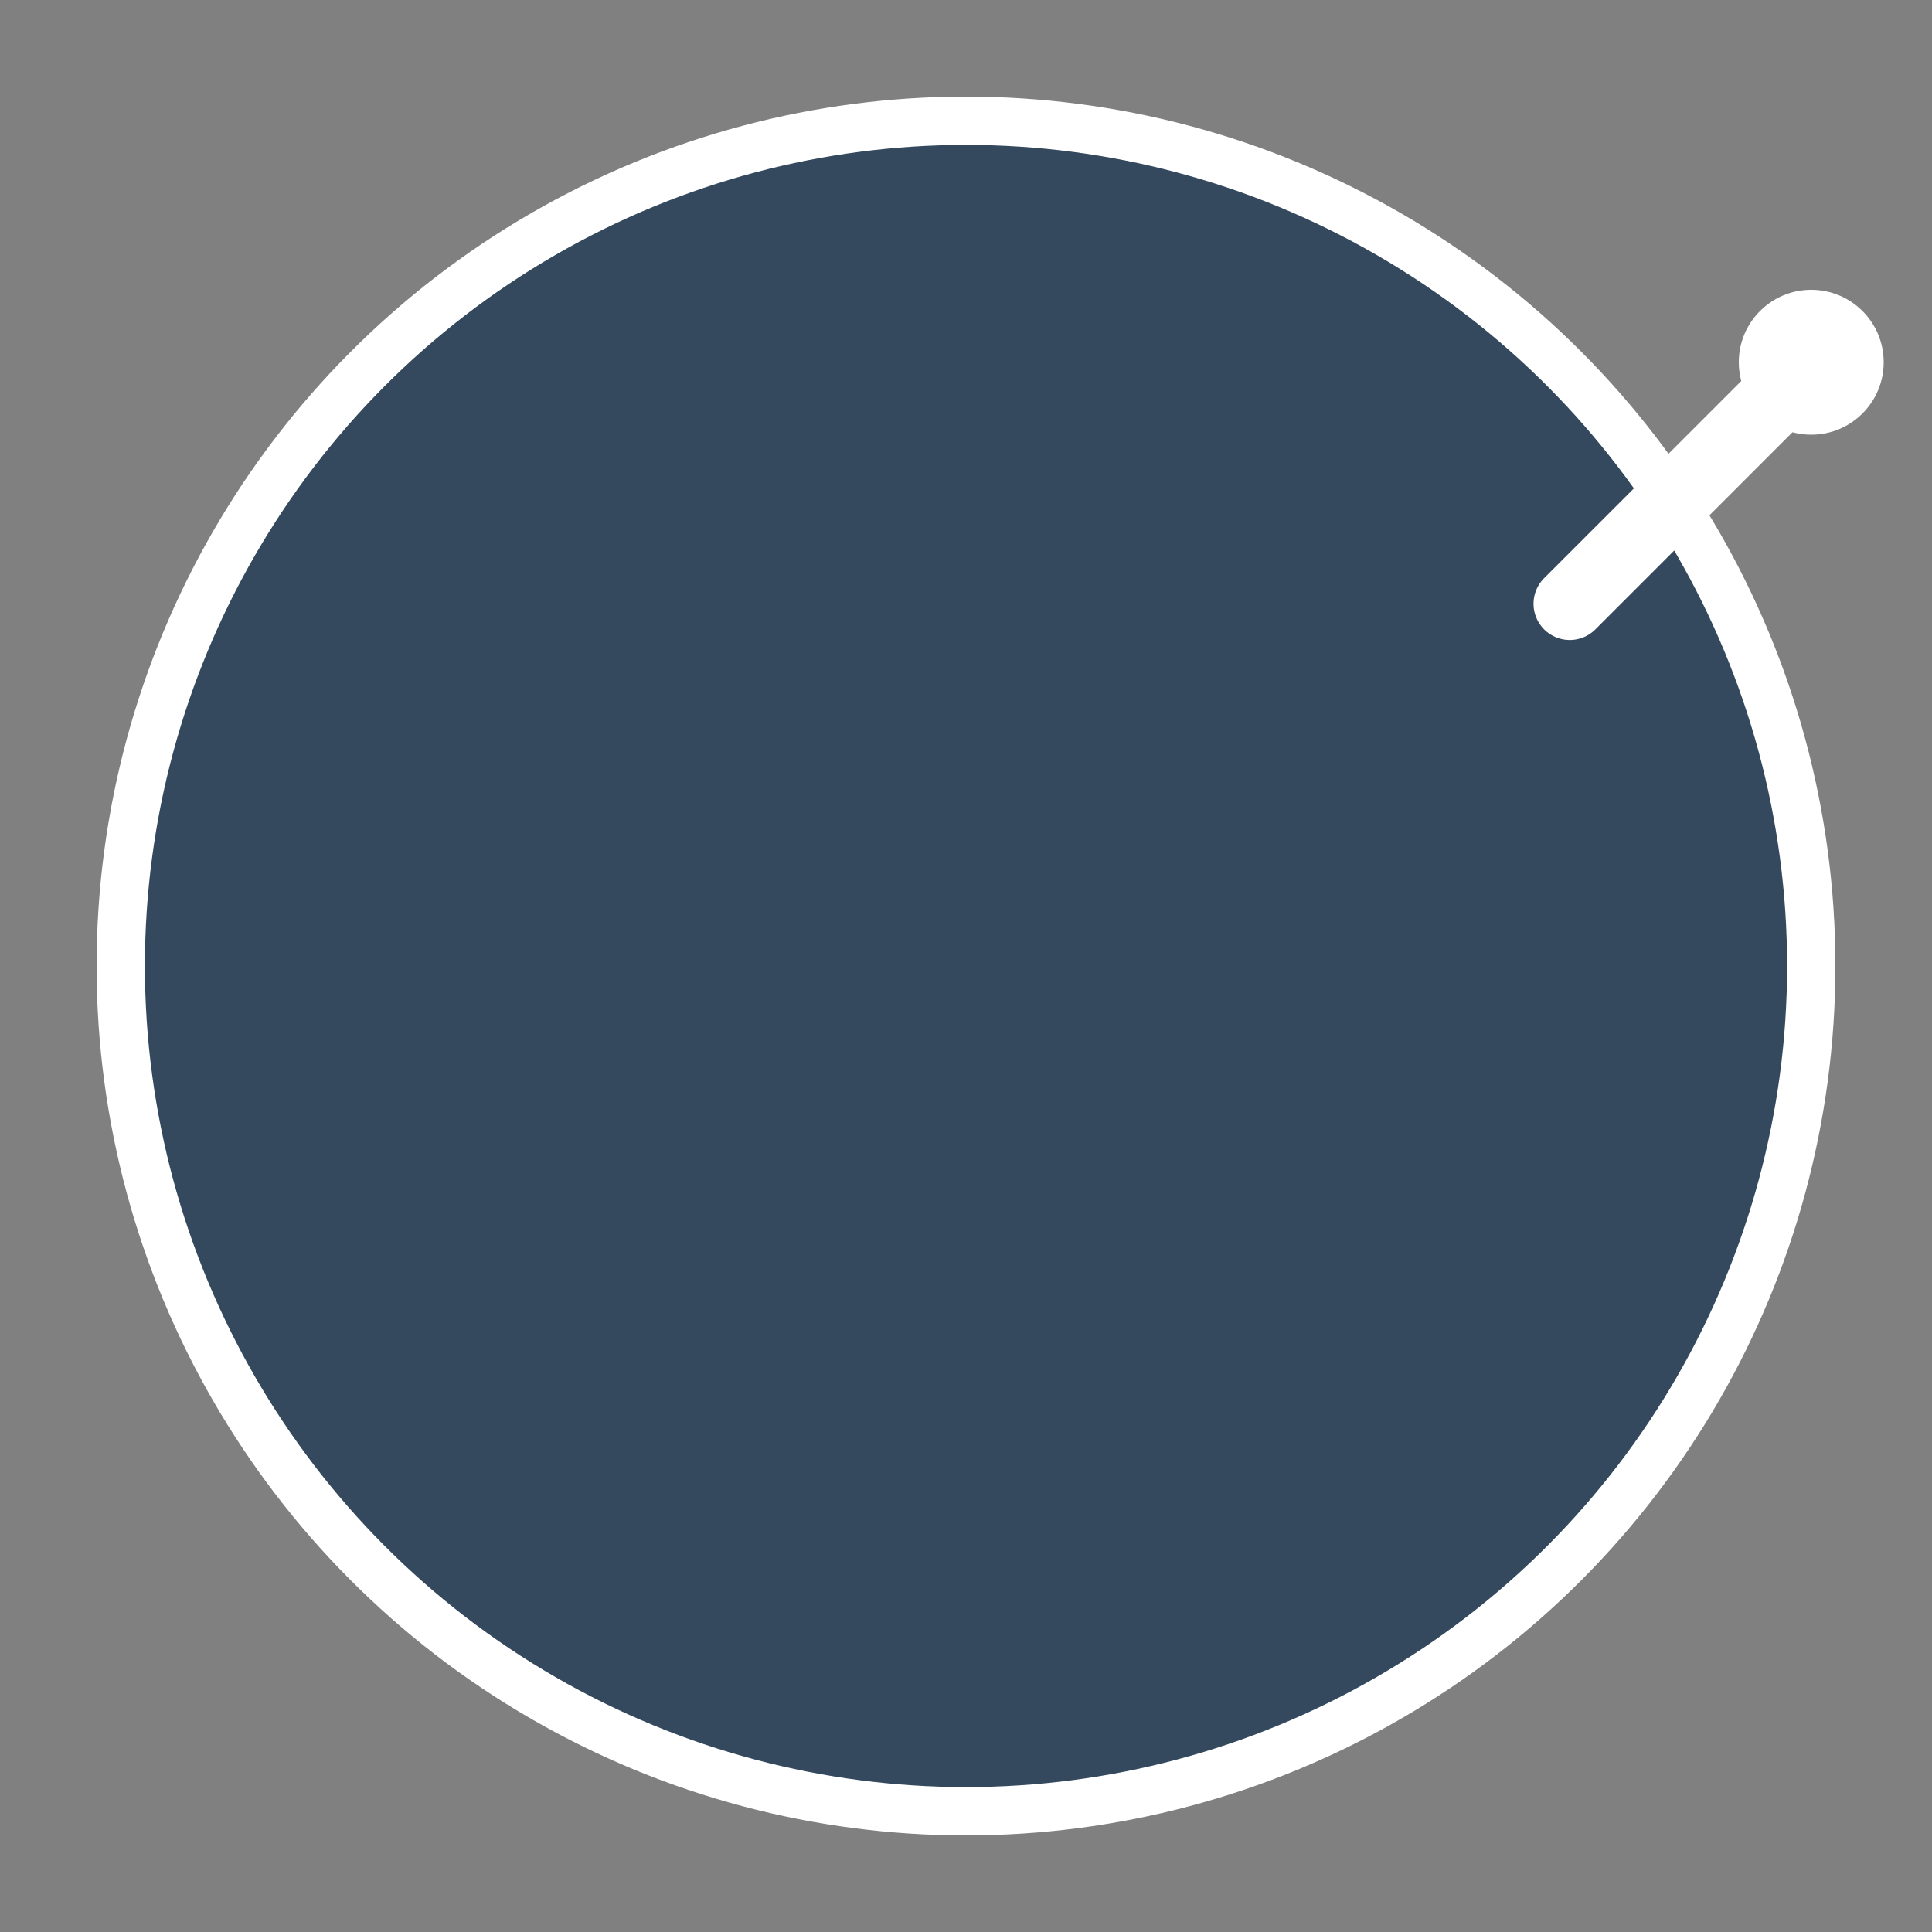 <svg width="80" height="80" viewBox="0 0 80 80" xmlns="http://www.w3.org/2000/svg">
  <rect x="0" y="0" width="80" height="80" fill="#808080" stroke="none"/>
  <circle cx="40" cy="40" r="35" fill="#34495E" stroke="#FFFFFF" stroke-width="2"/>
  <!-- Fuse line -->
  <path d="M 65 25 Q 70 20 75 15" stroke="#FFFFFF" stroke-width="3" fill="none" stroke-linecap="round"/>
  <circle cx="75" cy="15" r="3" fill="#FFFFFF"/>
</svg>